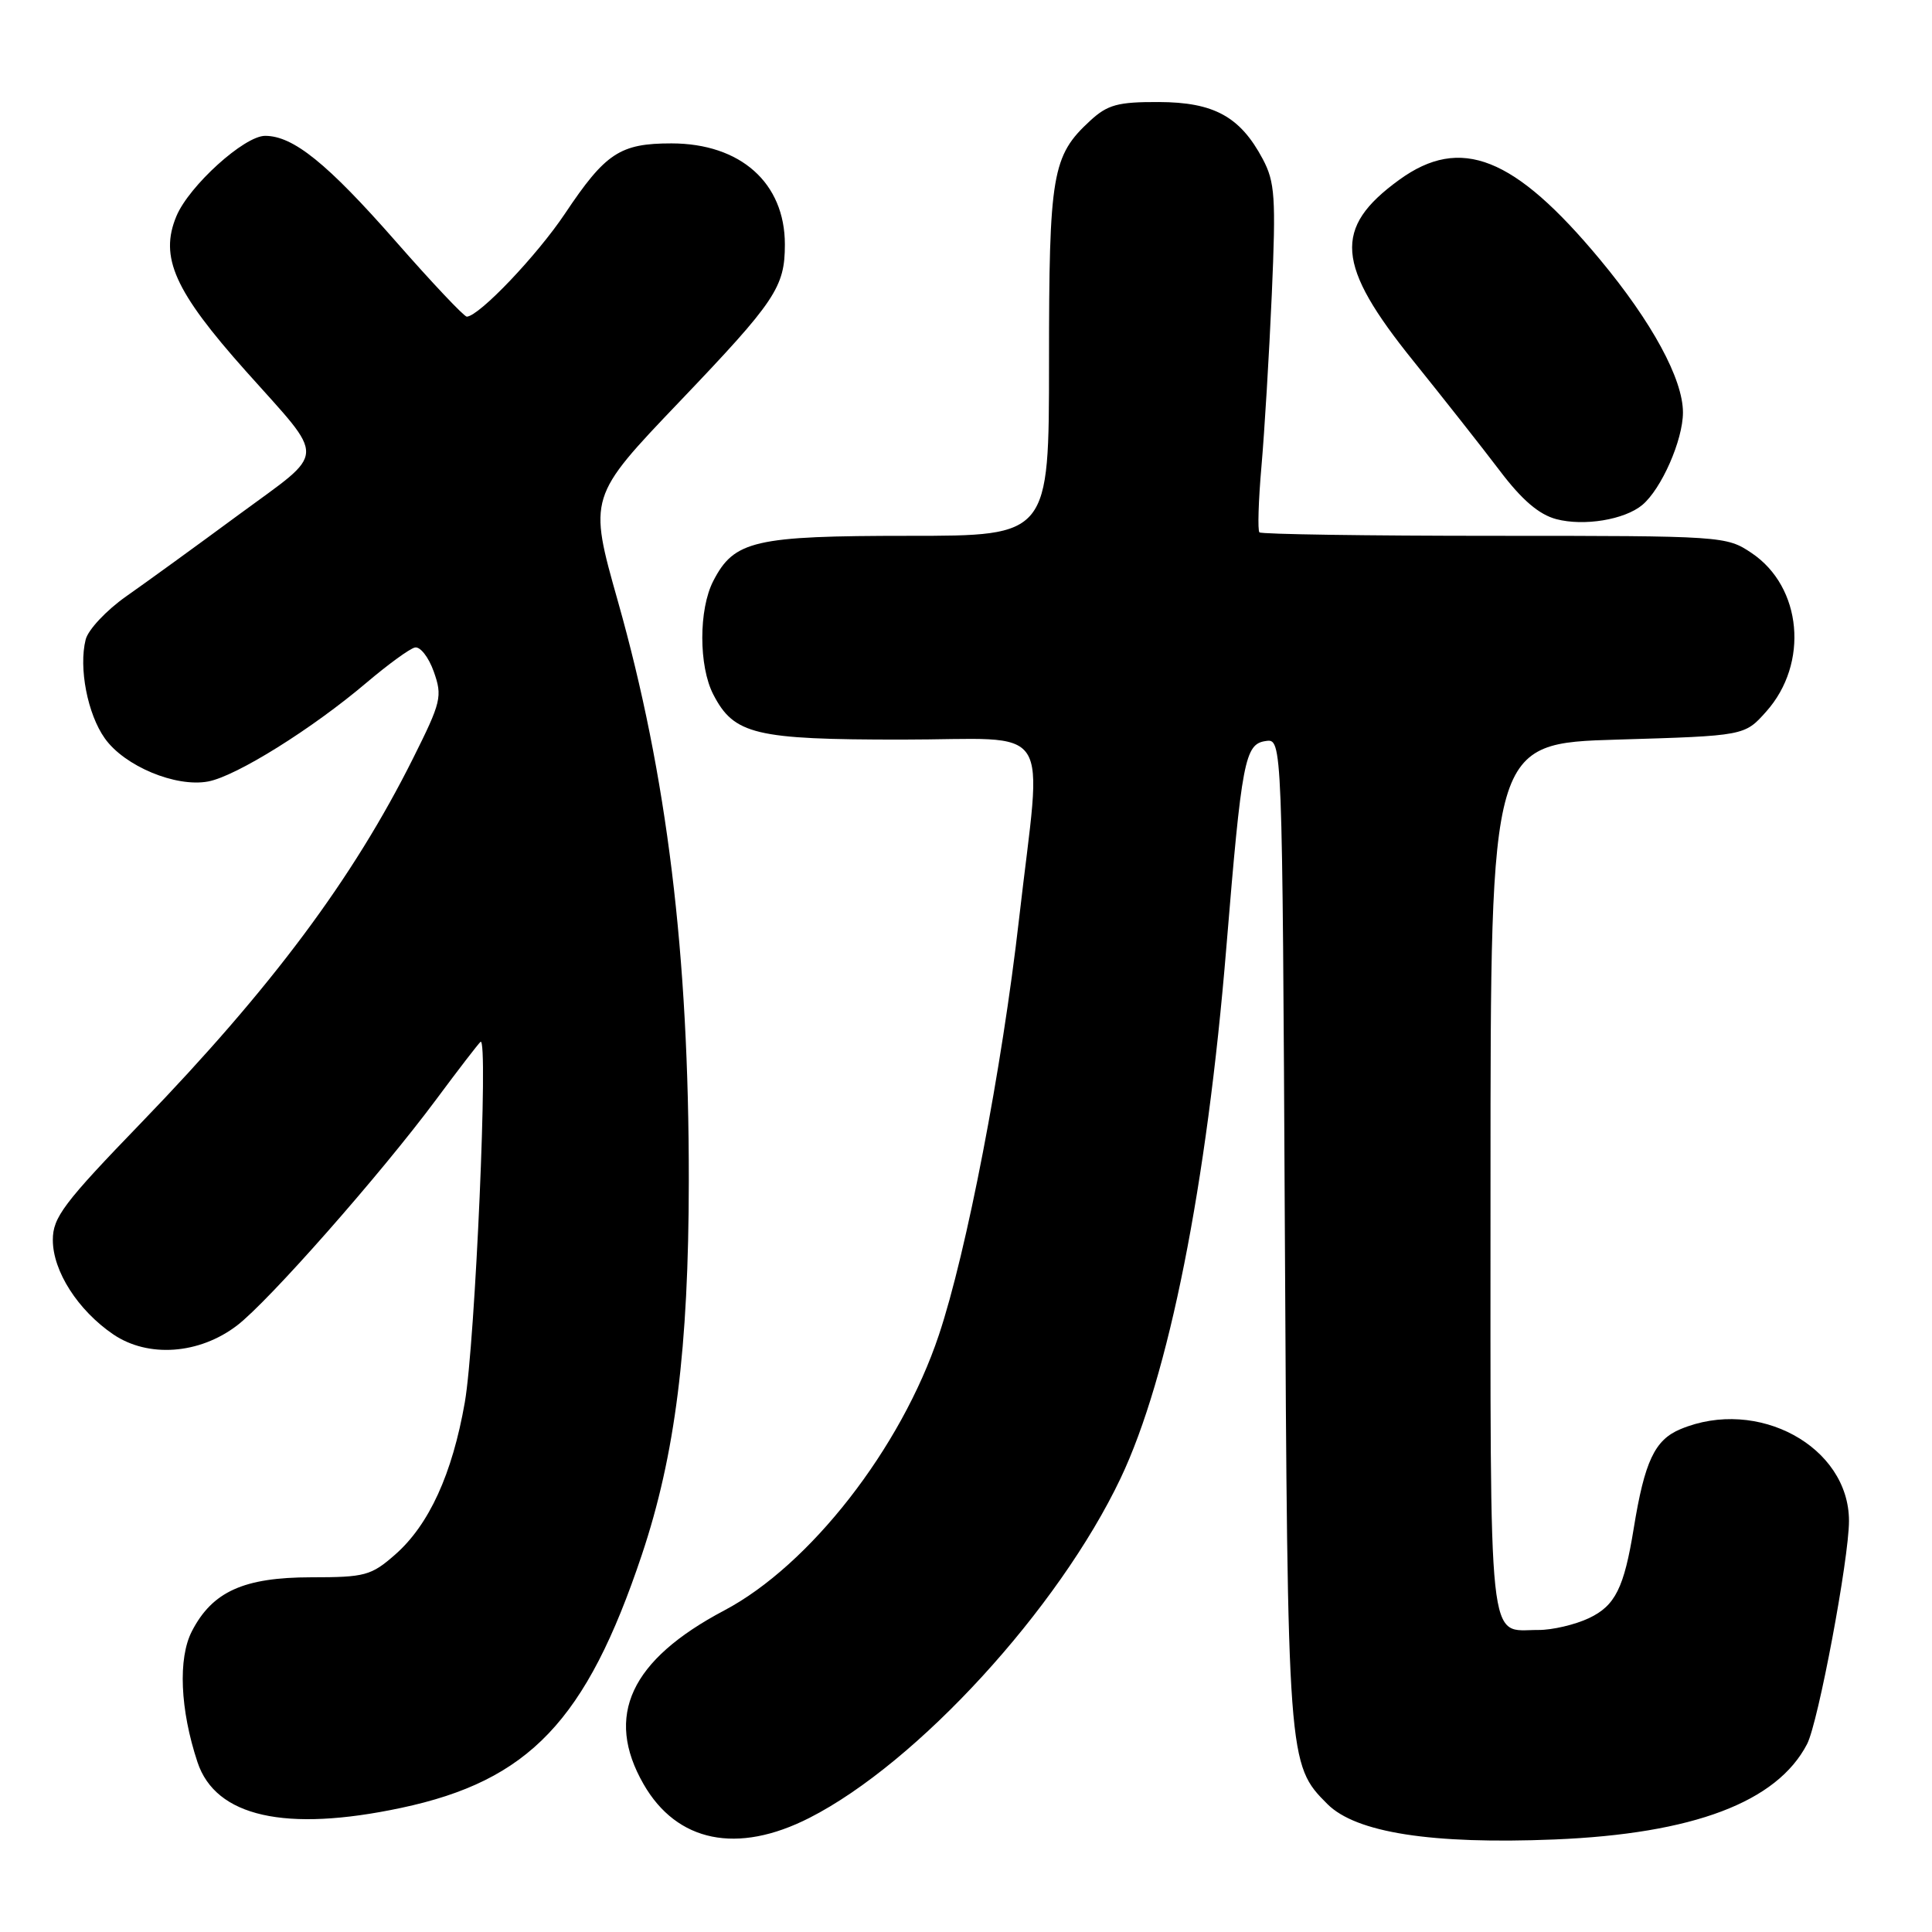<?xml version="1.0" encoding="UTF-8" standalone="no"?>
<!DOCTYPE svg PUBLIC "-//W3C//DTD SVG 1.1//EN" "http://www.w3.org/Graphics/SVG/1.1/DTD/svg11.dtd" >
<svg xmlns="http://www.w3.org/2000/svg" xmlns:xlink="http://www.w3.org/1999/xlink" version="1.1" viewBox="0 0 256 256">
 <g >
 <path fill="currentColor"
d=" M 107.25 240.88 C 121.56 233.60 140.26 213.18 148.49 195.87 C 154.86 182.45 159.91 157.08 162.50 125.50 C 164.54 100.71 164.94 98.58 167.72 98.19 C 169.91 97.87 169.91 97.87 170.25 163.19 C 170.62 233.49 170.64 233.80 175.89 239.05 C 179.68 242.84 189.71 244.40 205.96 243.74 C 224.36 242.99 235.47 238.79 239.45 231.09 C 240.93 228.24 245.00 206.54 245.00 201.53 C 245.00 191.68 232.90 185.09 222.67 189.37 C 219.26 190.79 217.92 193.63 216.48 202.50 C 215.20 210.40 214.03 212.76 210.55 214.41 C 208.71 215.28 205.69 215.99 203.85 215.98 C 197.07 215.95 197.50 220.04 197.50 156.29 C 197.50 98.50 197.50 98.50 214.34 98.00 C 231.17 97.50 231.17 97.50 234.03 94.29 C 239.72 87.92 238.79 77.77 232.10 73.28 C 228.75 71.03 228.31 71.00 198.02 71.00 C 181.14 71.00 167.13 70.79 166.88 70.54 C 166.63 70.29 166.75 66.35 167.15 61.79 C 167.55 57.23 168.17 46.98 168.52 39.00 C 169.08 26.13 168.94 24.12 167.32 21.07 C 164.33 15.45 160.85 13.54 153.53 13.52 C 148.12 13.50 146.76 13.87 144.45 16.00 C 139.40 20.65 139.00 23.03 139.00 47.97 C 139.00 71.00 139.00 71.00 120.45 71.00 C 99.96 71.00 97.28 71.62 94.52 76.97 C 92.57 80.73 92.57 88.27 94.52 92.03 C 97.26 97.33 100.05 98.00 119.45 98.00 C 140.00 98.00 138.08 95.07 135.03 121.76 C 132.76 141.64 128.08 165.92 124.40 176.91 C 119.40 191.89 107.31 207.40 95.97 213.39 C 83.54 219.96 80.09 227.37 85.27 236.40 C 89.69 244.11 97.70 245.74 107.25 240.88 Z  M 53.13 239.56 C 70.11 235.96 77.68 228.01 85.04 206.04 C 89.47 192.83 91.25 178.64 91.27 156.50 C 91.29 126.44 88.39 102.73 81.88 79.69 C 77.97 65.86 77.97 65.86 90.08 53.18 C 102.77 39.89 104.00 38.05 104.00 32.39 C 104.00 24.24 98.13 19.01 88.97 19.00 C 82.16 19.00 80.23 20.27 74.86 28.31 C 71.16 33.84 63.54 41.85 61.86 41.96 C 61.51 41.98 57.26 37.48 52.42 31.96 C 43.36 21.64 38.85 18.00 35.13 18.00 C 32.37 18.00 25.07 24.61 23.38 28.63 C 21.10 34.08 23.12 38.57 32.60 49.20 C 43.32 61.22 43.40 59.54 31.69 68.16 C 26.09 72.29 19.35 77.18 16.72 79.02 C 14.09 80.87 11.67 83.45 11.35 84.75 C 10.41 88.48 11.60 94.63 13.89 97.84 C 16.51 101.53 23.30 104.35 27.58 103.55 C 31.31 102.85 41.37 96.57 48.60 90.43 C 51.41 88.05 54.27 85.96 54.97 85.80 C 55.67 85.63 56.80 87.08 57.48 89.00 C 58.64 92.28 58.47 93.01 54.73 100.49 C 46.77 116.42 35.99 130.87 18.78 148.70 C 8.43 159.41 7.00 161.31 7.00 164.30 C 7.00 168.43 10.32 173.62 15.02 176.82 C 19.63 179.94 26.40 179.46 31.40 175.64 C 35.57 172.46 50.40 155.64 57.78 145.71 C 60.68 141.80 63.33 138.36 63.67 138.05 C 64.75 137.07 62.97 177.90 61.59 185.82 C 59.93 195.31 56.85 202.05 52.36 205.99 C 49.18 208.78 48.37 209.00 41.22 209.00 C 32.30 209.01 28.14 210.89 25.43 216.14 C 23.57 219.73 23.86 226.54 26.17 233.50 C 28.57 240.73 37.81 242.81 53.13 239.56 Z  M 217.60 66.92 C 220.14 64.81 223.00 58.32 223.00 54.65 C 223.00 50.23 218.91 42.69 212.00 34.38 C 200.66 20.74 193.54 17.92 185.40 23.83 C 176.61 30.21 176.99 35.08 187.29 47.85 C 191.25 52.77 196.40 59.30 198.72 62.36 C 201.66 66.25 203.92 68.18 206.22 68.79 C 209.88 69.75 215.25 68.87 217.60 66.92 Z "/>
</g>
</svg>